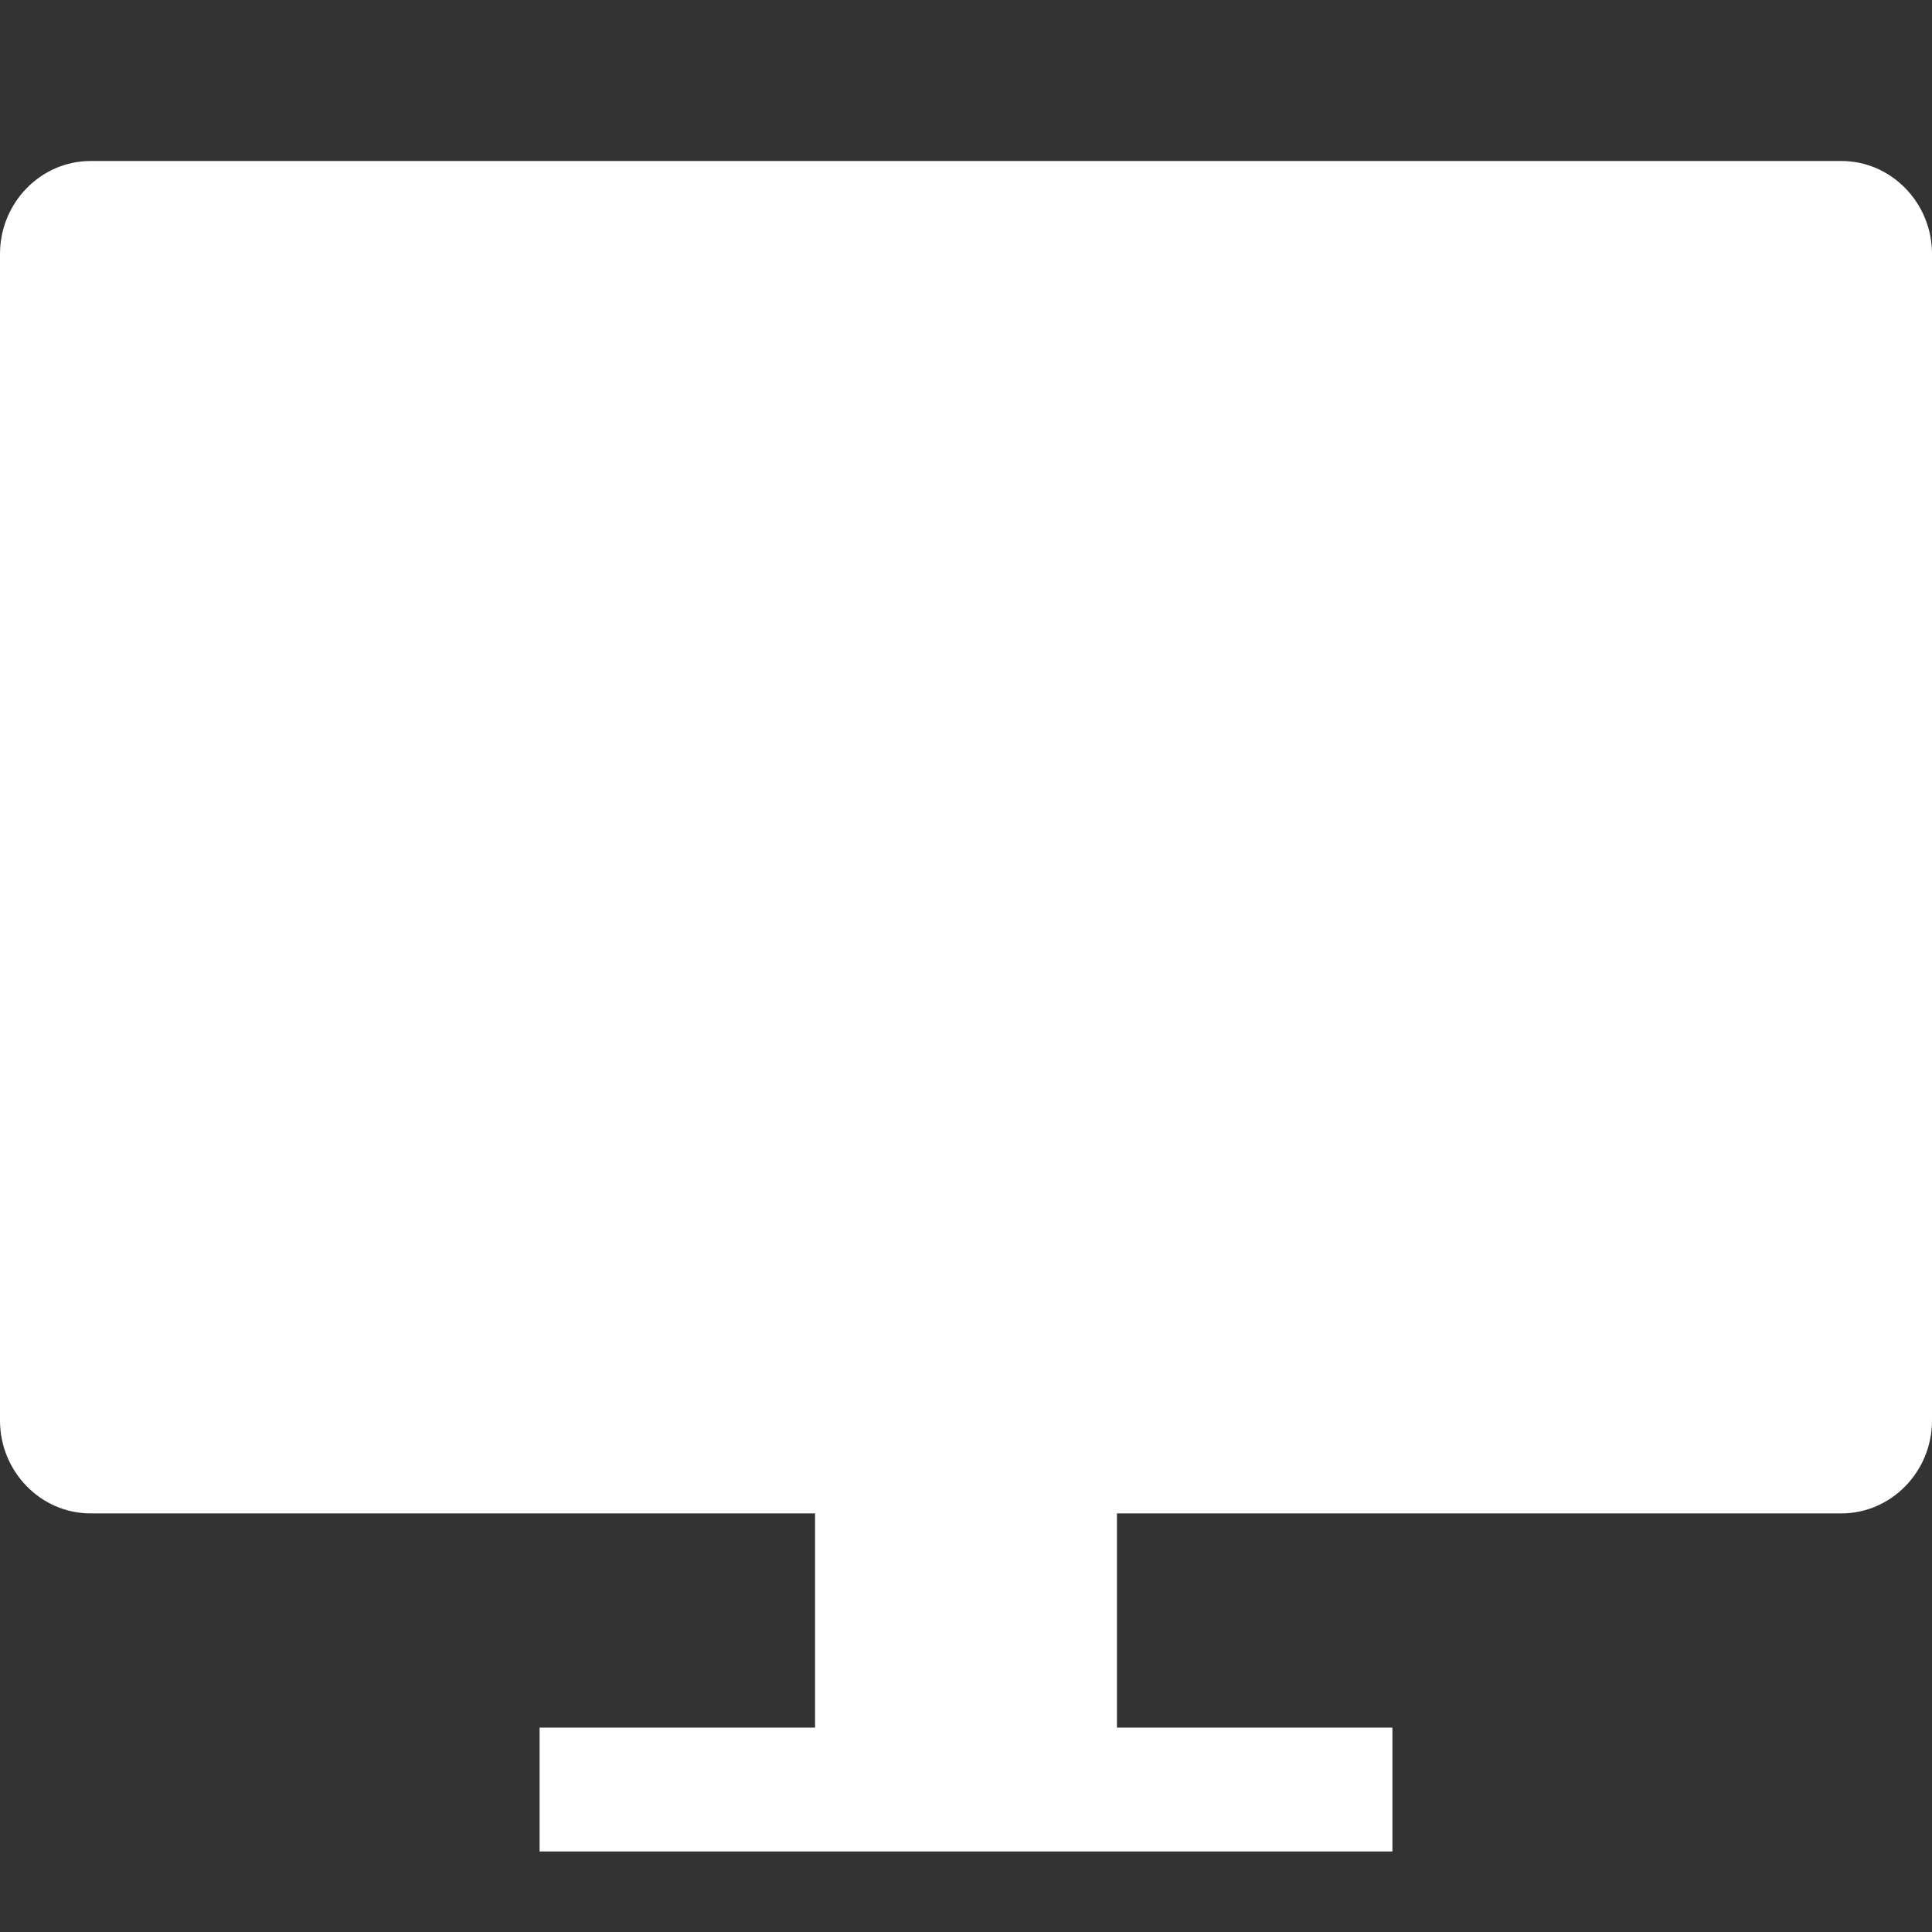 <?xml version="1.0" encoding="UTF-8"?>
<svg width="24px" height="24px" viewBox="0 0 24 24" version="1.1" xmlns="http://www.w3.org/2000/svg" xmlns:xlink="http://www.w3.org/1999/xlink">
    <rect x="0" y="0" width="24" height="24" fill="#333333" stroke="none"/>
    <!-- Generator: Sketch 48.1 (47250) - http://www.bohemiancoding.com/sketch -->
    <title>category/lcd-monitors</title>
    <desc>Created with Sketch.</desc>
    <defs></defs>
    <g id="UI-Kit" stroke="none" stroke-width="1" fill="none" fill-rule="evenodd">
        <g id="category/lcd-monitors" fill="#FFFFFF" fill-rule="nonzero">
            <path d="M0,17.646 C0,18.281 0.506,18.8 1.125,18.8 L10.125,18.8 L10.125,21.461 L6.703,21.461 L6.703,23 L17.297,23 L17.297,21.461 L13.875,21.461 L13.875,18.8 L22.875,18.8 C23.494,18.8 24,18.281 24,17.646 L24,3.154 C24,2.519 23.494,2 22.875,2 L1.125,2 C0.506,2 0,2.519 0,3.154 L0,17.646 Z" id="Shape"></path>
        </g>
    </g>
</svg>